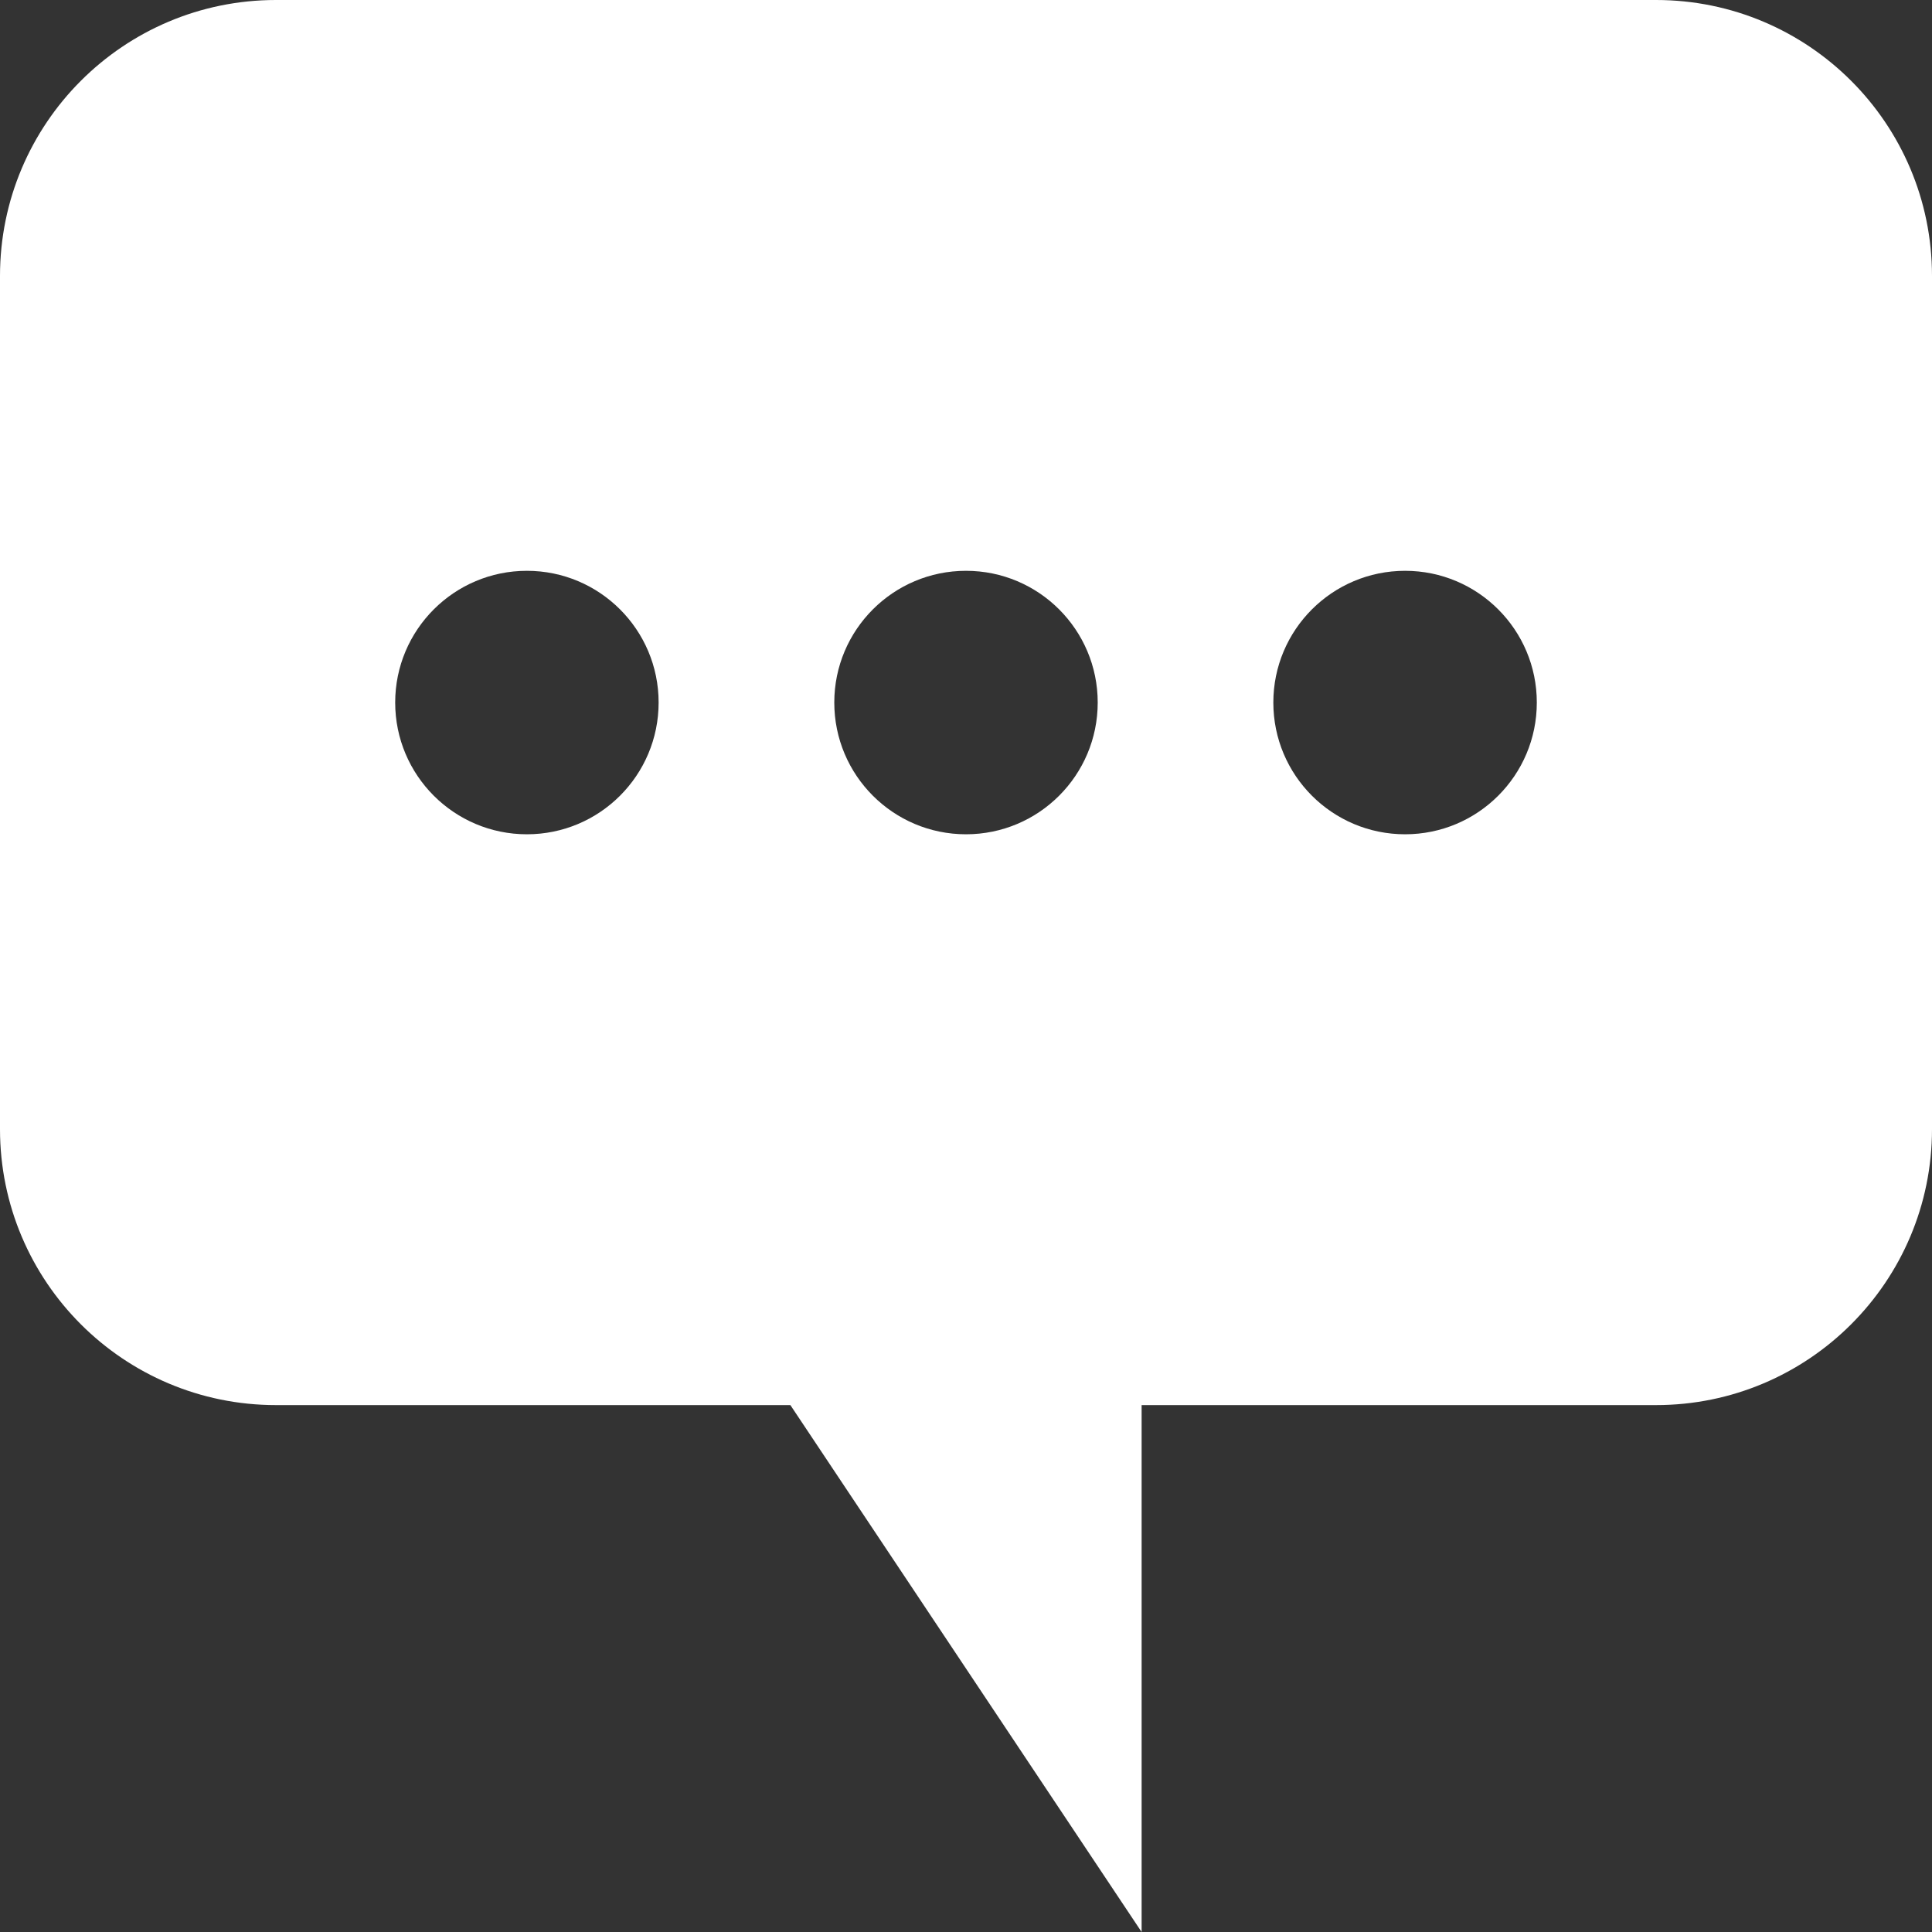 <svg width="40" height="40" viewBox="0 0 40 40" fill="none" xmlns="http://www.w3.org/2000/svg" xmlns:xlink="http://www.w3.org/1999/xlink">
<rect x="0" y="0" width="40" height="40" fill="#333333" stroke="none"/>
<path d="M0,5.714C0,2.558 2.558,0 5.714,0L34.286,0C37.442,0 40,2.558 40,5.714L40,23.377C40,26.533 37.442,29.091 34.286,29.091L23.636,29.091L23.636,40L16.364,29.091L5.714,29.091C2.558,29.091 0,26.533 0,23.377L0,5.714ZM13.636,14.545C13.636,16.052 12.415,17.273 10.909,17.273C9.403,17.273 8.182,16.052 8.182,14.545C8.182,13.039 9.403,11.818 10.909,11.818C12.415,11.818 13.636,13.039 13.636,14.545ZM22.727,14.545C22.727,16.052 21.506,17.273 20,17.273C18.494,17.273 17.273,16.052 17.273,14.545C17.273,13.039 18.494,11.818 20,11.818C21.506,11.818 22.727,13.039 22.727,14.545ZM29.091,17.273C30.597,17.273 31.818,16.052 31.818,14.545C31.818,13.039 30.597,11.818 29.091,11.818C27.584,11.818 26.363,13.039 26.363,14.545C26.363,16.052 27.584,17.273 29.091,17.273Z" clip-rule="evenodd" fill-rule="evenodd" fill="#FFFFFF"/>
</svg>
